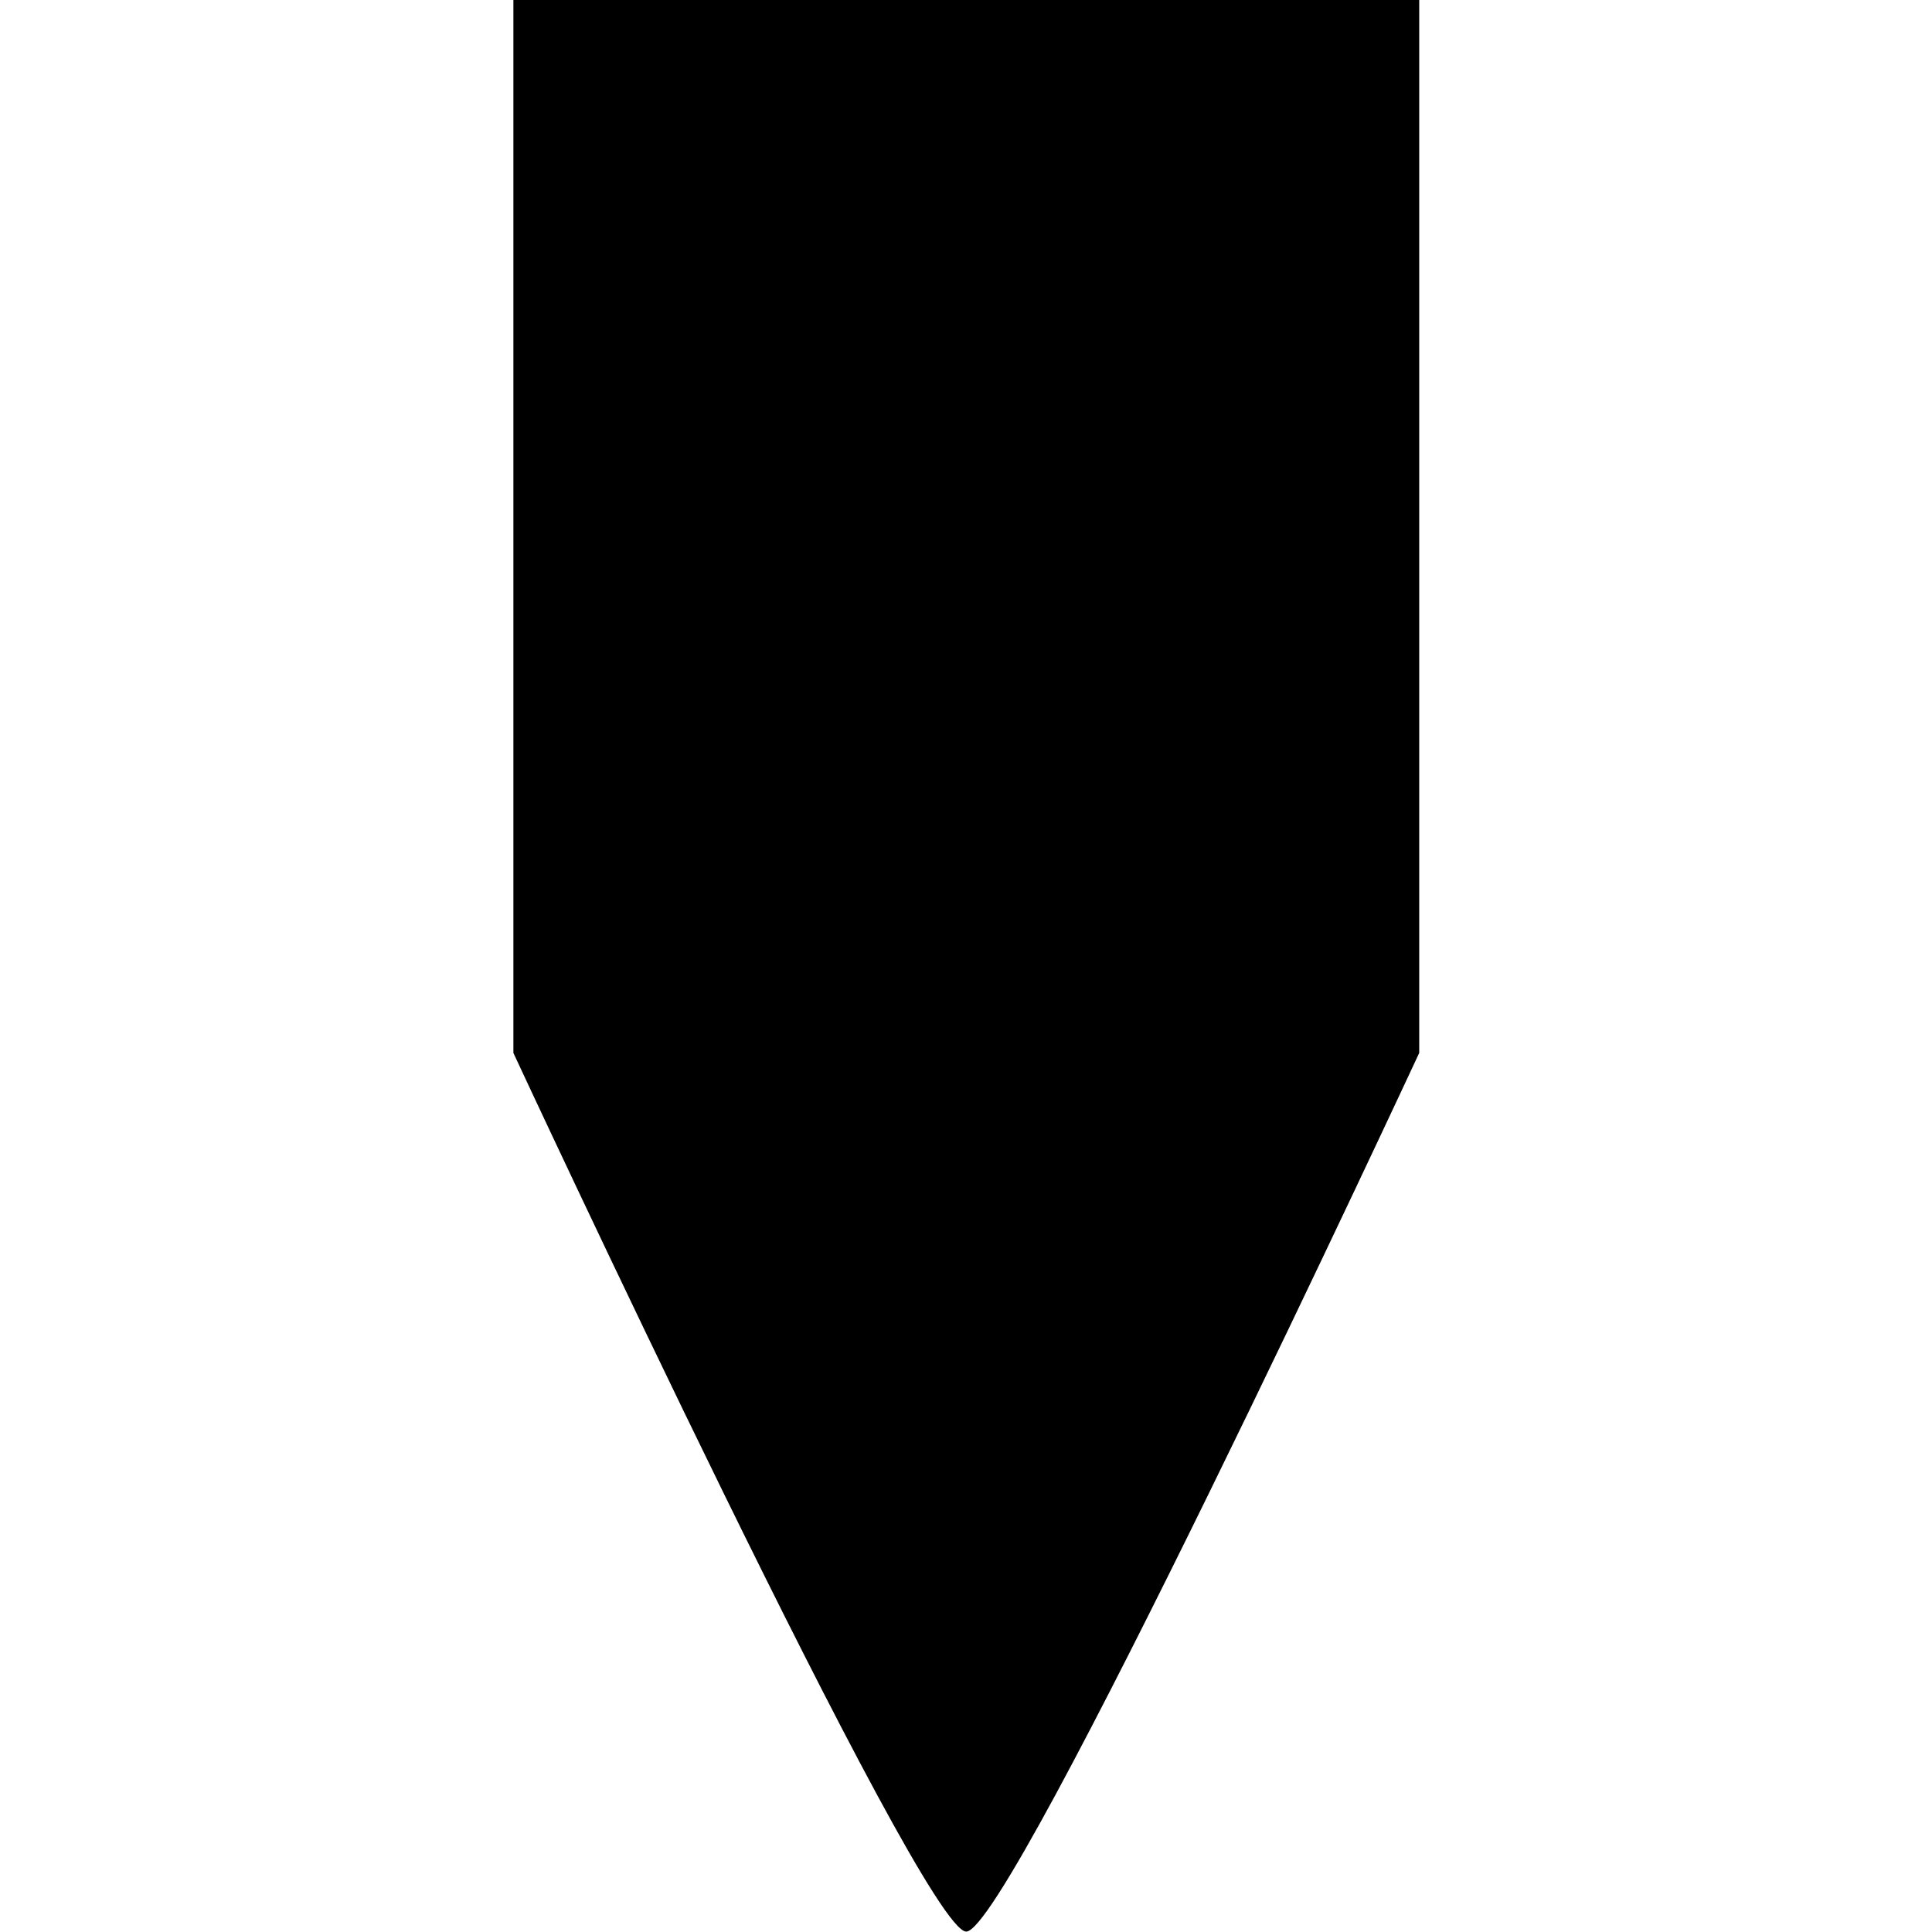 <svg width="16" height="16" enable-background="new 0 0 20 20" version="1.1" viewBox="0 0 16 16" xml:space="preserve" xmlns="http://www.w3.org/2000/svg" xmlns:xlink="http://www.w3.org/1999/xlink"><g transform="matrix(1.023 0 0 1.021 -2.228 -2.212)"><defs><rect id="e" width="20" height="20"/></defs><clipPath id="f"><use width="100%" height="100%" overflow="visible" xlink:href="#e"/></clipPath><g clip-path="url(#f)"><defs><rect id="g" width="20" height="20"/></defs><clipPath id="h"><use width="100%" height="100%" overflow="visible" xlink:href="#g"/></clipPath><path d="m13.667 10.707s-3.307 7.127-3.667 7.127c-0.359 0-3.666-7.127-3.666-7.127v-8.541h7.333z" clip-path="url(#h)"/></g></g></svg>

